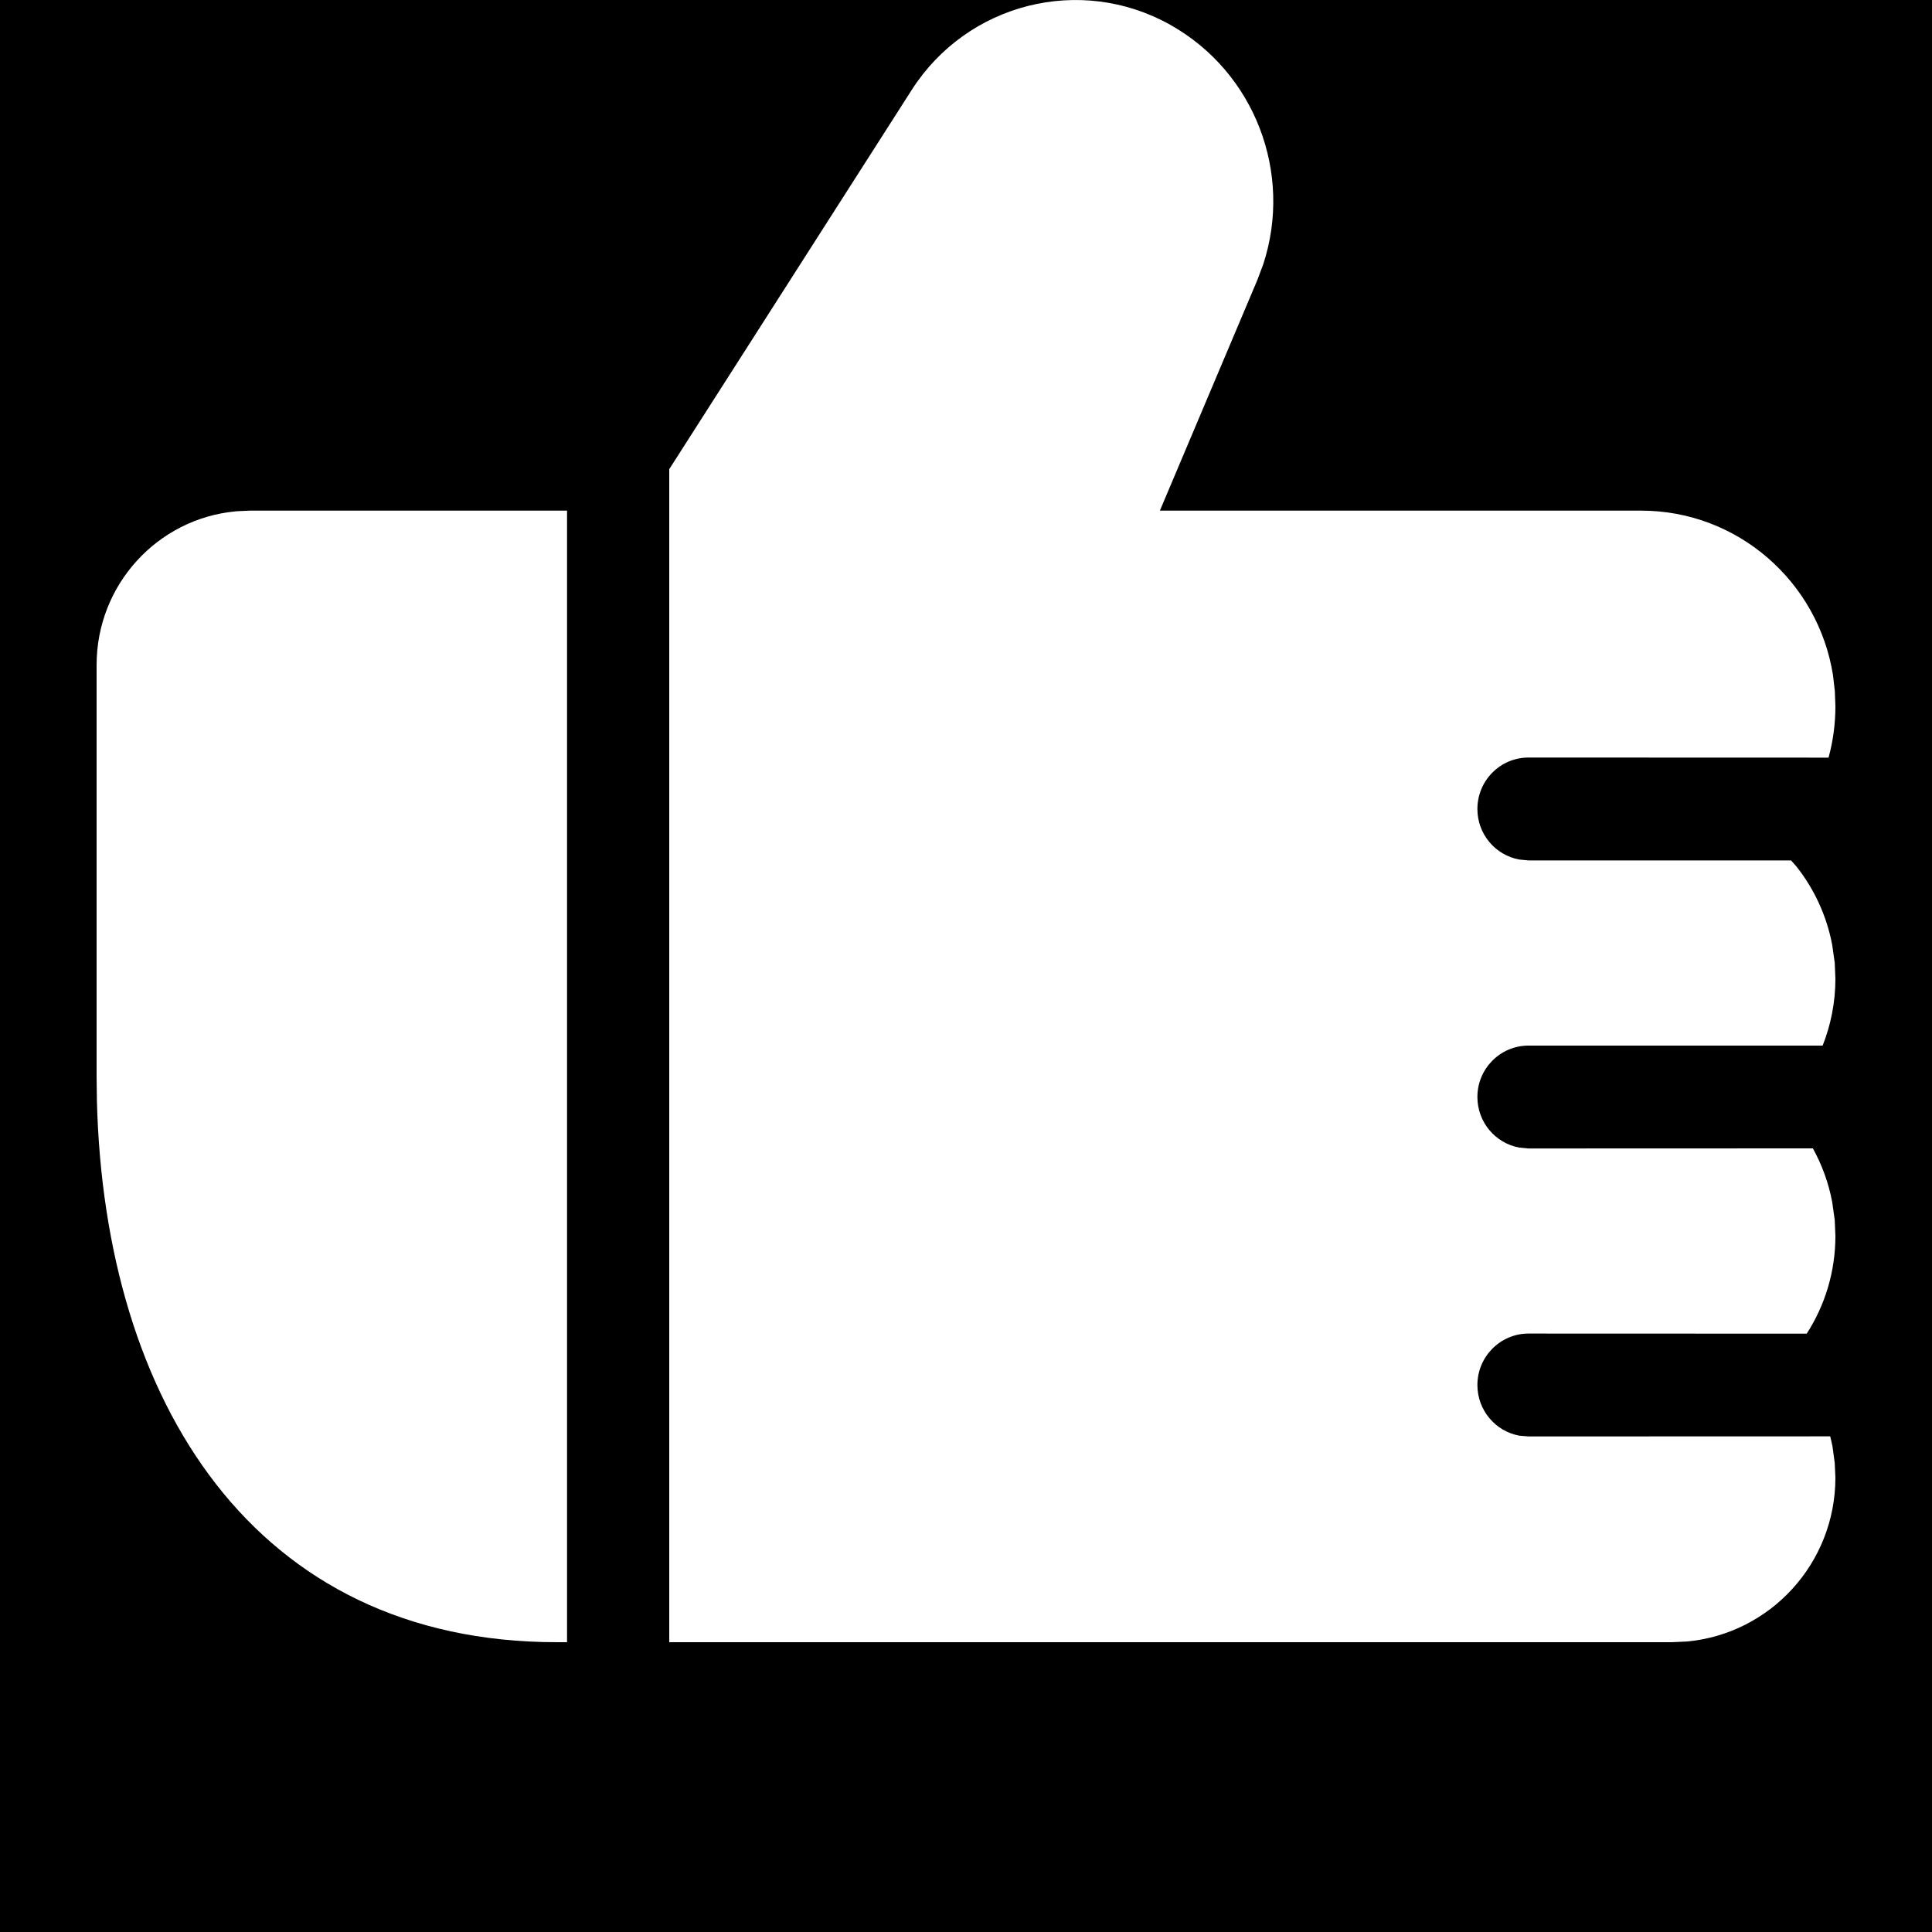 <svg width="20" height="20" viewBox="0 0 20 20" fill="none" xmlns="http://www.w3.org/2000/svg">
<rect x="0" y="0" width="20" height="20" fill="#808080" stroke="none"/>
<g clip-path="url(#clip0_224:26363)">
<rect width="20" height="20" fill="black"/>
<path fill-rule="evenodd" clip-rule="evenodd" d="M5.87 5.286V17L5.765 17C2.631 17 1.081 14.511 1.003 11.391L1 11.143V6.884C1 6.053 1.63 5.371 2.435 5.294L2.457 5.292L2.588 5.286L5.87 5.286ZM12.113 0.256C12.99 0.747 13.386 1.792 13.077 2.736L13.015 2.901L12.007 5.286L16.988 5.286C17.991 5.286 18.822 6.024 18.975 6.989L18.994 7.152L19 7.31C19 7.493 18.976 7.672 18.929 7.843L15.823 7.842C15.531 7.842 15.294 8.08 15.294 8.375C15.294 8.636 15.481 8.853 15.728 8.898L15.823 8.907L18.541 8.907L18.595 8.968C18.78 9.201 18.91 9.48 18.967 9.782L18.993 9.966L19 10.132C19 10.375 18.953 10.609 18.868 10.824L15.823 10.824C15.531 10.824 15.294 11.062 15.294 11.356C15.294 11.618 15.481 11.835 15.728 11.88L15.823 11.889L18.767 11.888C18.861 12.059 18.93 12.246 18.967 12.444L18.993 12.629L19 12.794C19 13.165 18.892 13.513 18.703 13.806L15.823 13.805C15.531 13.805 15.294 14.044 15.294 14.338C15.294 14.599 15.481 14.817 15.728 14.862L15.823 14.87L18.946 14.869C18.955 14.904 18.963 14.939 18.97 14.974L18.993 15.144L19 15.296C19 16.185 18.323 16.915 17.46 16.993L17.306 17L6.928 17V4.857L9.438 0.931C10.013 0.032 11.184 -0.264 12.113 0.256Z" fill="white"/>
</g>
<defs>
<clipPath id="clip0_224:26363">
<rect width="20" height="20" fill="white"/>
</clipPath>
</defs>
</svg>
